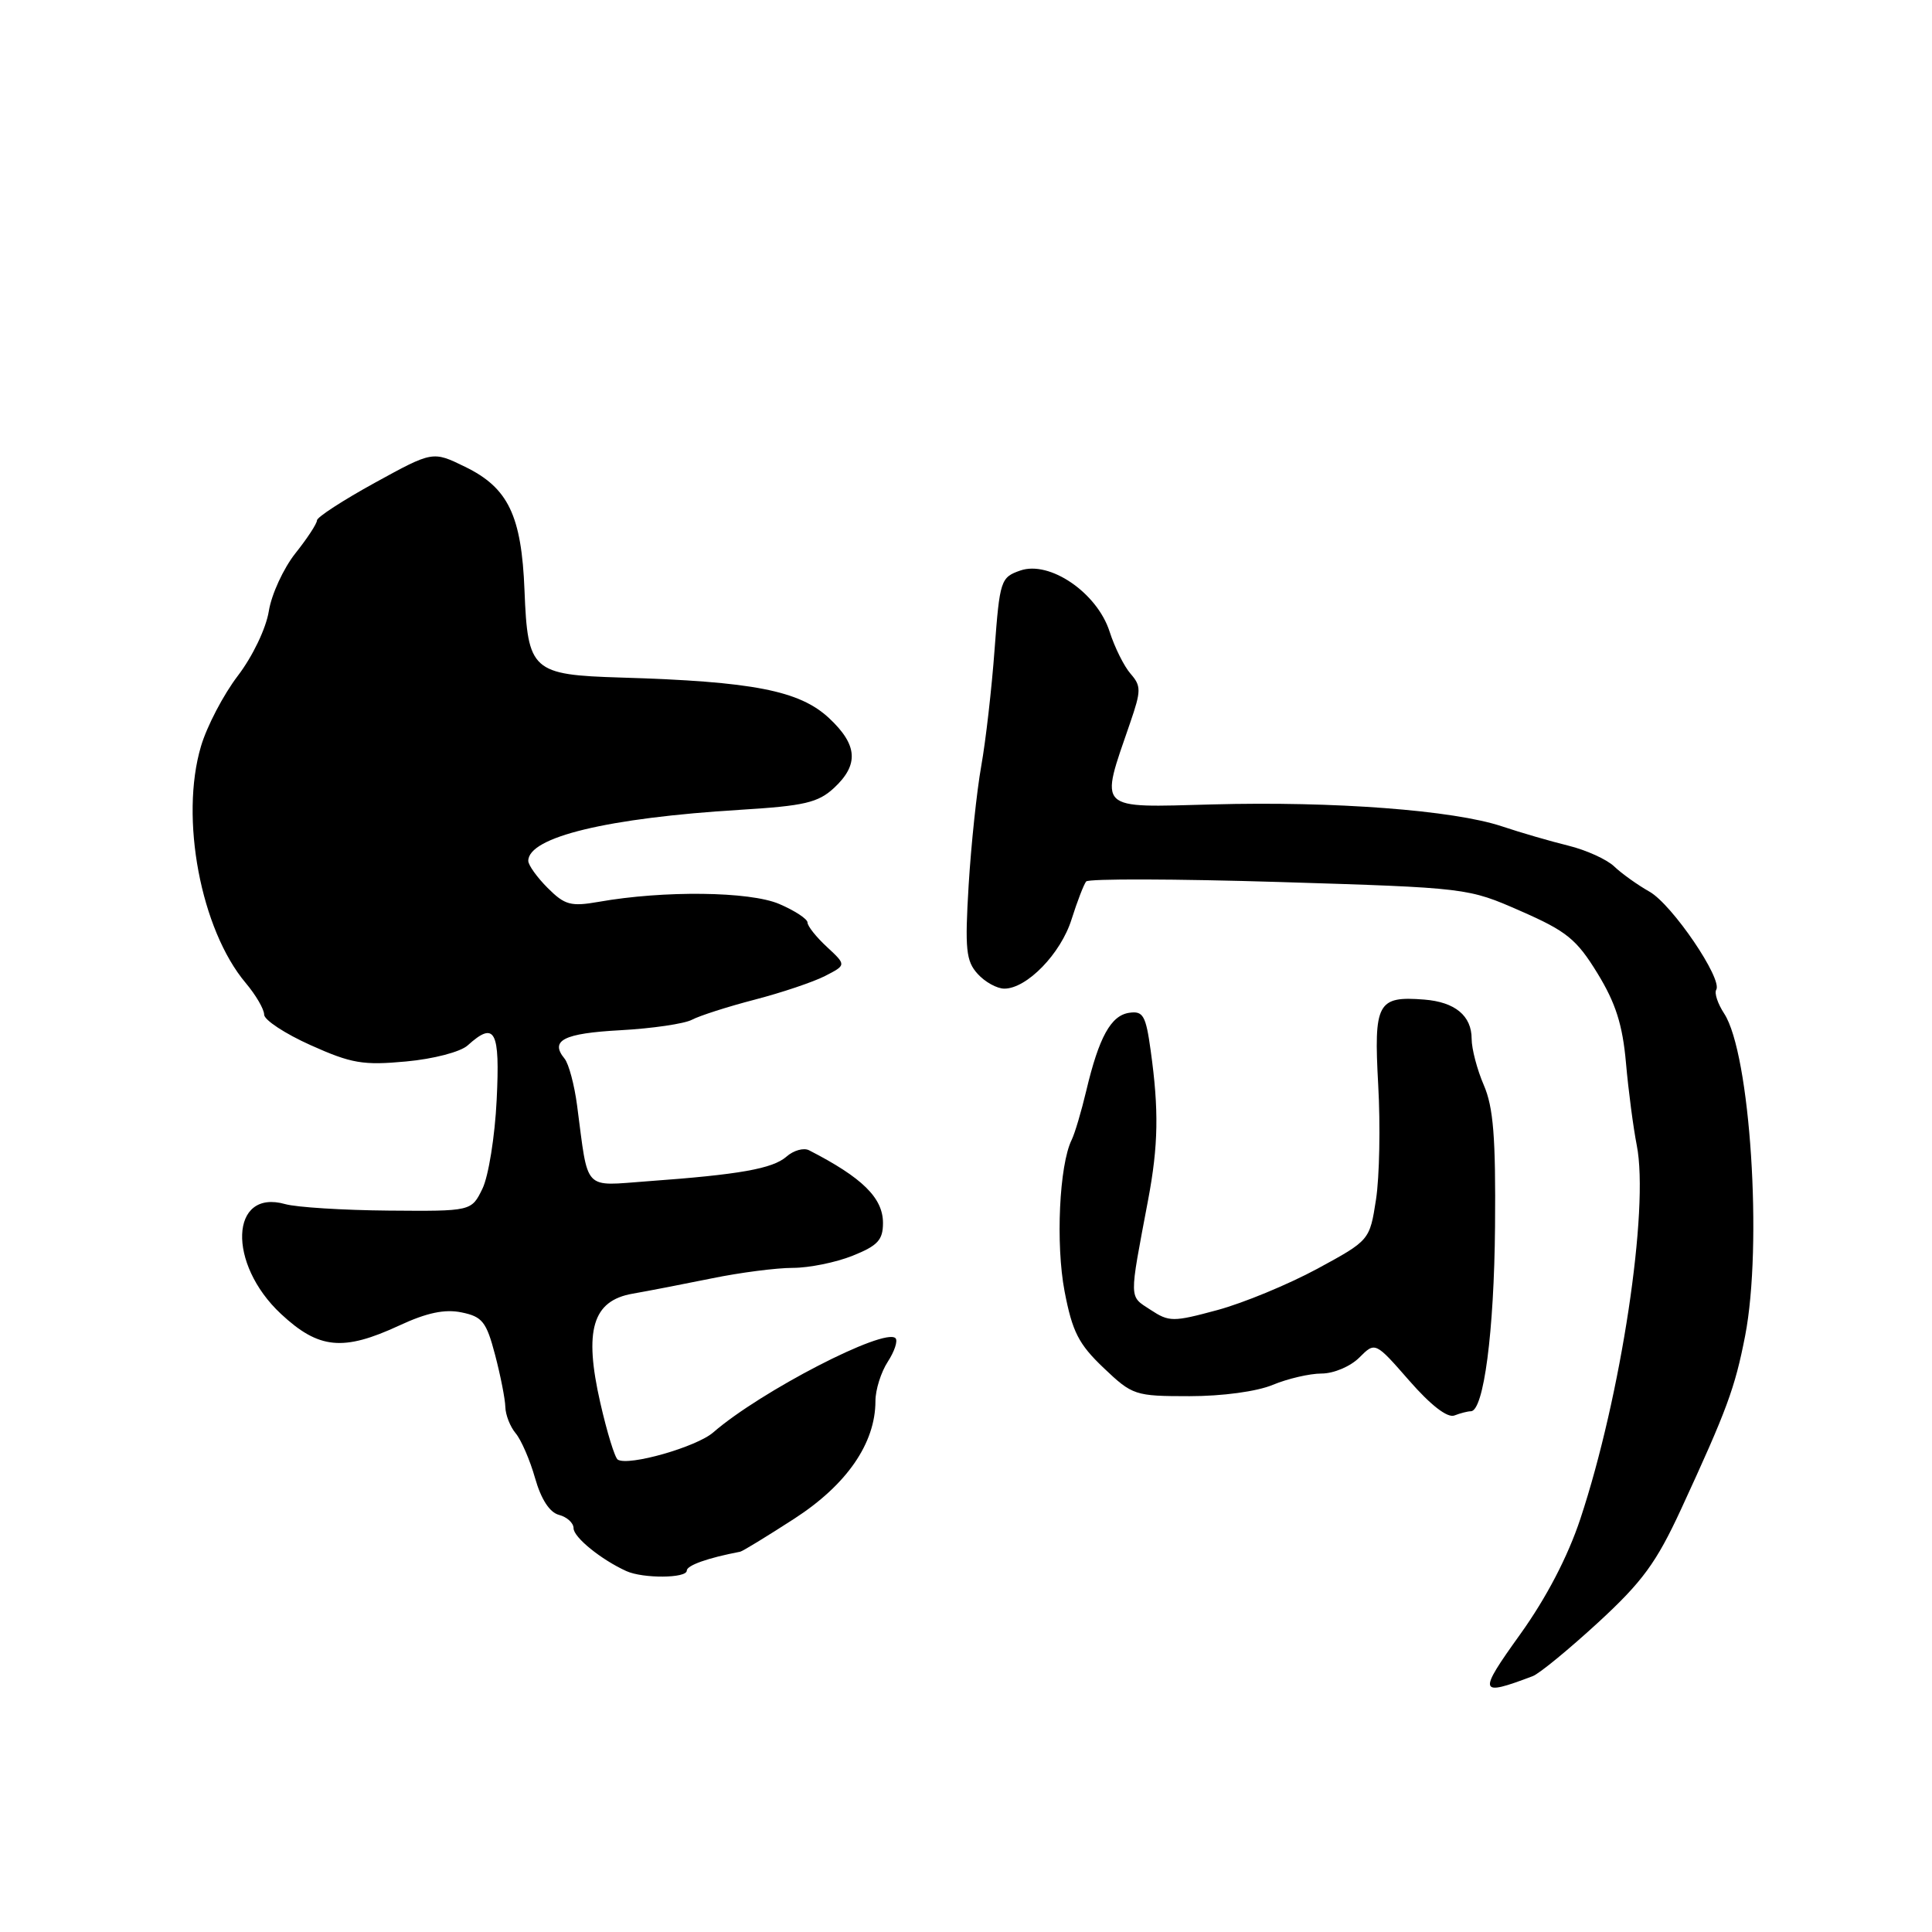 <?xml version="1.0" encoding="UTF-8" standalone="no"?>
<!DOCTYPE svg PUBLIC "-//W3C//DTD SVG 1.1//EN" "http://www.w3.org/Graphics/SVG/1.1/DTD/svg11.dtd" >
<svg xmlns="http://www.w3.org/2000/svg" xmlns:xlink="http://www.w3.org/1999/xlink" version="1.1" viewBox="0 0 256 256">
 <g >
 <path fill="currentColor"
d=" M 203.09 222.10 C 203.97 221.77 207.86 218.57 211.75 215.00 C 217.63 209.59 219.47 207.07 222.74 200.00 C 228.85 186.76 229.88 183.96 231.24 177.00 C 233.57 164.97 231.92 139.59 228.46 134.30 C 227.61 133.00 227.14 131.59 227.41 131.15 C 228.28 129.73 221.58 119.87 218.58 118.16 C 216.97 117.25 214.86 115.74 213.88 114.80 C 212.90 113.87 210.17 112.63 207.80 112.05 C 205.44 111.47 201.47 110.32 199.00 109.49 C 192.60 107.36 176.76 106.15 160.68 106.59 C 145.15 107.00 145.70 107.56 149.75 95.78 C 151.22 91.51 151.22 90.90 149.81 89.28 C 148.95 88.30 147.70 85.79 147.03 83.70 C 145.38 78.54 139.08 74.24 135.19 75.60 C 132.60 76.50 132.47 76.90 131.79 86.02 C 131.41 91.23 130.61 98.20 130.02 101.50 C 129.43 104.80 128.68 111.91 128.35 117.29 C 127.84 125.79 128.00 127.34 129.54 129.04 C 130.51 130.12 132.11 131.00 133.08 131.00 C 136.06 131.00 140.57 126.36 141.99 121.81 C 142.74 119.44 143.61 117.19 143.92 116.80 C 144.24 116.42 155.75 116.45 169.50 116.87 C 194.47 117.64 194.51 117.65 201.50 120.72 C 207.60 123.39 208.91 124.46 211.68 128.98 C 214.09 132.92 215.00 135.78 215.45 140.84 C 215.77 144.50 216.42 149.42 216.88 151.76 C 218.55 160.17 214.80 185.00 209.40 201.27 C 207.74 206.27 204.91 211.70 201.45 216.53 C 195.78 224.43 195.90 224.82 203.09 222.10 Z  M 91.00 208.12 C 91.00 207.42 93.78 206.43 98.08 205.61 C 98.40 205.55 101.62 203.58 105.24 201.24 C 112.20 196.74 116.00 191.24 116.00 185.65 C 116.00 184.15 116.74 181.81 117.64 180.43 C 118.53 179.06 118.99 177.66 118.66 177.32 C 117.21 175.87 100.76 184.37 94.51 189.80 C 92.30 191.73 83.29 194.30 81.86 193.41 C 81.47 193.17 80.43 189.78 79.54 185.87 C 77.35 176.27 78.51 172.35 83.82 171.42 C 85.84 171.07 90.57 170.15 94.32 169.39 C 98.06 168.62 102.89 168.00 105.05 168.00 C 107.20 168.00 110.77 167.28 112.98 166.39 C 116.30 165.06 117.00 164.31 117.00 162.05 C 117.00 158.73 114.27 156.04 107.21 152.42 C 106.50 152.05 105.15 152.43 104.21 153.26 C 102.38 154.86 97.99 155.64 85.84 156.52 C 77.17 157.15 77.99 158.02 76.47 146.50 C 76.11 143.75 75.36 140.95 74.81 140.28 C 72.82 137.86 74.67 136.92 82.21 136.51 C 86.43 136.28 90.70 135.65 91.69 135.12 C 92.69 134.59 96.42 133.39 100.00 132.46 C 103.58 131.53 107.77 130.12 109.33 129.32 C 112.15 127.87 112.15 127.87 109.58 125.48 C 108.16 124.17 107.00 122.71 107.00 122.24 C 107.00 121.77 105.31 120.66 103.25 119.78 C 99.35 118.11 87.95 117.97 79.32 119.50 C 75.64 120.14 74.84 119.93 72.57 117.66 C 71.16 116.25 70.00 114.63 70.00 114.07 C 70.00 110.91 80.54 108.37 98.13 107.30 C 106.59 106.78 108.40 106.36 110.52 104.40 C 113.83 101.32 113.65 98.70 109.86 95.16 C 105.94 91.50 99.77 90.30 82.29 89.78 C 70.48 89.42 69.92 88.91 69.50 78.25 C 69.11 68.30 67.34 64.63 61.62 61.85 C 57.34 59.76 57.34 59.76 49.67 63.97 C 45.45 66.29 42.00 68.53 42.00 68.95 C 42.00 69.38 40.71 71.35 39.13 73.33 C 37.56 75.32 35.97 78.76 35.62 80.98 C 35.25 83.27 33.48 86.97 31.51 89.55 C 29.61 92.04 27.41 96.24 26.63 98.89 C 23.81 108.38 26.60 123.17 32.55 130.24 C 33.90 131.84 35.00 133.73 35.00 134.44 C 35.00 135.15 37.77 136.97 41.16 138.49 C 46.57 140.92 48.12 141.18 53.81 140.65 C 57.43 140.32 61.03 139.38 61.97 138.52 C 65.59 135.25 66.27 136.52 65.81 145.75 C 65.58 150.56 64.73 155.85 63.93 157.50 C 62.47 160.50 62.47 160.50 51.49 160.41 C 45.44 160.36 39.28 159.97 37.79 159.55 C 30.47 157.48 30.09 167.44 37.23 174.10 C 42.24 178.77 45.46 179.09 52.92 175.63 C 56.56 173.94 58.94 173.44 61.16 173.90 C 63.91 174.46 64.45 175.14 65.60 179.52 C 66.32 182.26 66.93 185.36 66.96 186.42 C 66.98 187.48 67.60 189.05 68.33 189.92 C 69.06 190.79 70.22 193.46 70.90 195.86 C 71.70 198.67 72.83 200.41 74.07 200.73 C 75.13 201.01 76.00 201.80 76.00 202.50 C 76.00 203.70 79.67 206.67 83.00 208.18 C 85.21 209.18 91.00 209.14 91.00 208.12 Z  M 194.89 187.00 C 196.60 187.00 197.98 176.47 198.10 162.50 C 198.20 150.69 197.88 146.71 196.61 143.78 C 195.73 141.74 195.00 138.98 195.00 137.65 C 195.00 134.59 192.80 132.77 188.72 132.45 C 182.51 131.96 182.02 132.87 182.62 143.76 C 182.92 149.12 182.79 155.94 182.33 158.93 C 181.49 164.35 181.49 164.35 174.53 168.13 C 170.69 170.20 164.75 172.66 161.31 173.59 C 155.43 175.18 154.92 175.18 152.44 173.55 C 149.57 171.67 149.59 172.46 152.13 159.00 C 153.49 151.78 153.57 147.09 152.47 139.20 C 151.83 134.56 151.47 133.93 149.63 134.20 C 147.20 134.55 145.62 137.43 143.94 144.51 C 143.29 147.25 142.42 150.19 142.00 151.04 C 140.36 154.37 139.87 164.85 141.06 171.10 C 142.09 176.47 142.92 178.10 146.23 181.25 C 150.06 184.89 150.38 185.00 157.62 185.00 C 161.97 185.00 166.55 184.38 168.65 183.50 C 170.63 182.68 173.54 182.00 175.12 182.00 C 176.72 182.00 178.94 181.06 180.11 179.89 C 182.22 177.78 182.22 177.78 186.74 182.95 C 189.58 186.20 191.79 187.91 192.71 187.56 C 193.51 187.25 194.49 187.00 194.89 187.00 Z "/>
</g>
</svg>